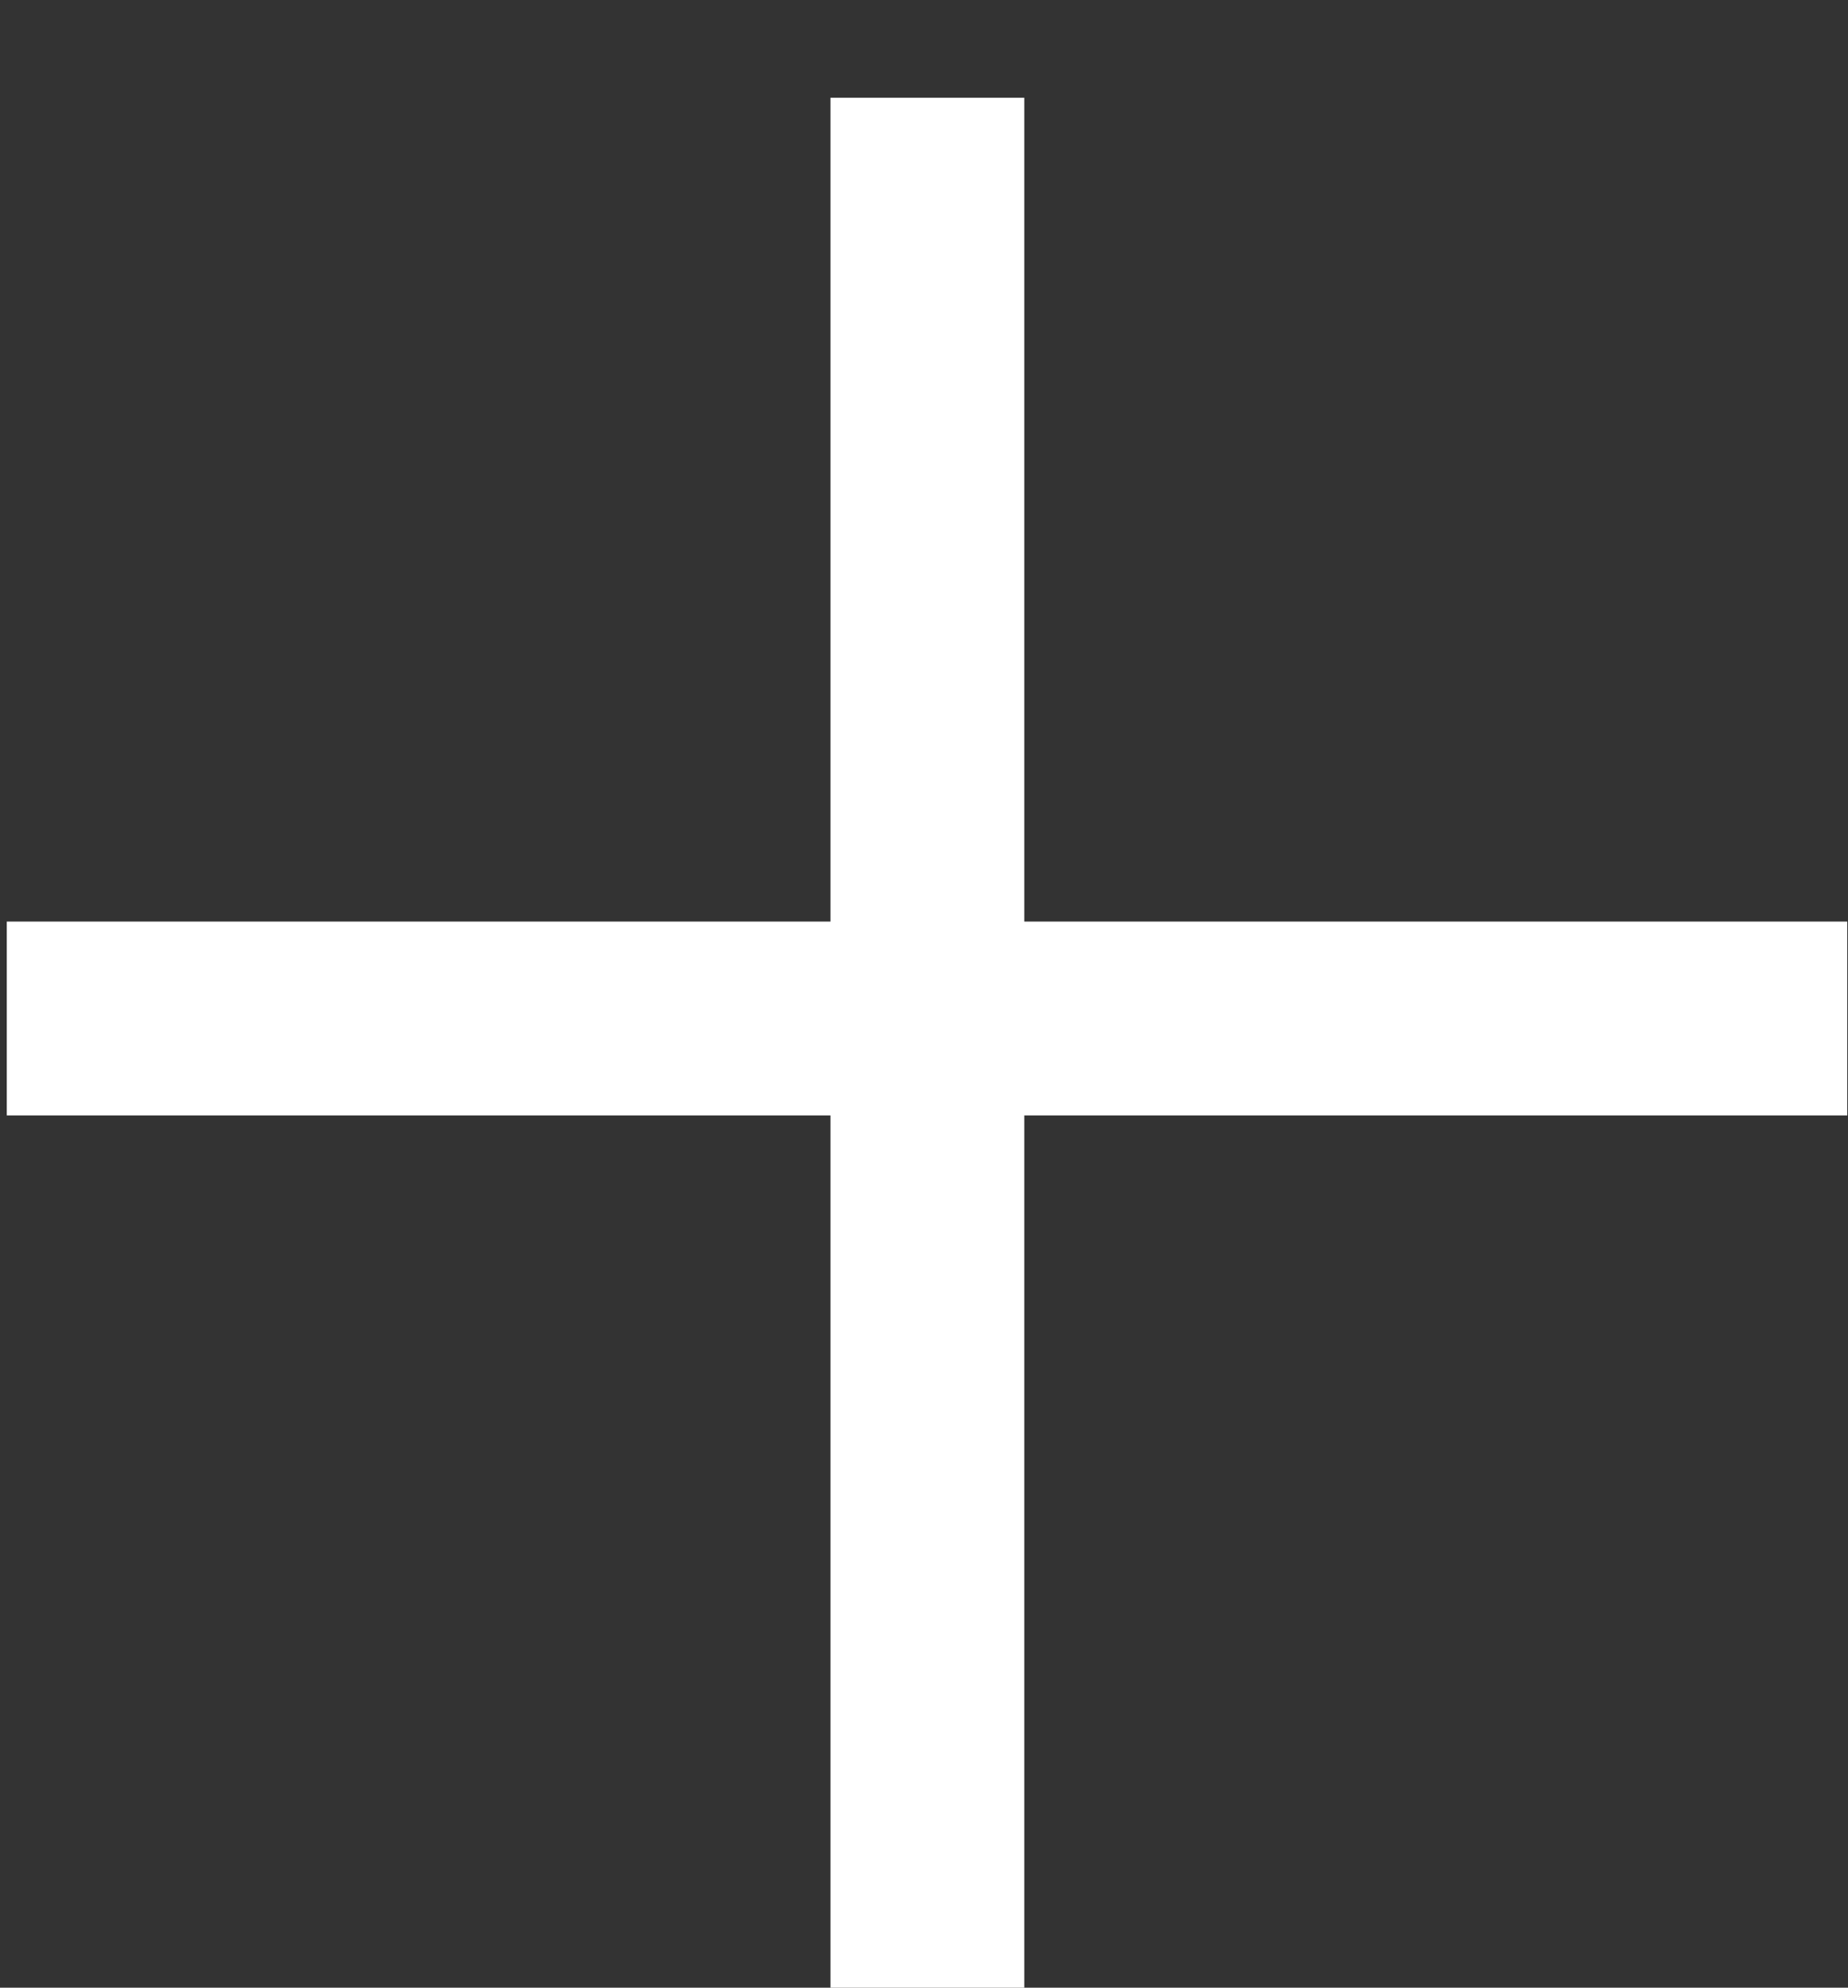<?xml version="1.0" encoding="utf-8"?>
<!-- Generator: Adobe Illustrator 16.0.0, SVG Export Plug-In . SVG Version: 6.00 Build 0)  -->
<!DOCTYPE svg PUBLIC "-//W3C//DTD SVG 1.0//EN" "http://www.w3.org/TR/2001/REC-SVG-20010904/DTD/svg10.dtd">
<svg version="1.0" id="Layer_1" xmlns="http://www.w3.org/2000/svg" xmlns:xlink="http://www.w3.org/1999/xlink" x="0px" y="0px"
	 width="38.14px" height="41.017px" viewBox="0 0 38.14 41.017" enable-background="new 0 0 38.14 41.017" xml:space="preserve">
<rect x="0" y="0" width="38.14" height="41.017" fill="#333333" stroke="none"/>
<rect x="-143.749" y="-103.205" display="none" fill="#45494F" width="1110" height="793.333"/>
<path fill="#FFFFFF" d="M21.14,2.017h-4v17h-17v4h17v18h4v-18h16.984v-4H21.14V2.017z"/>
</svg>
